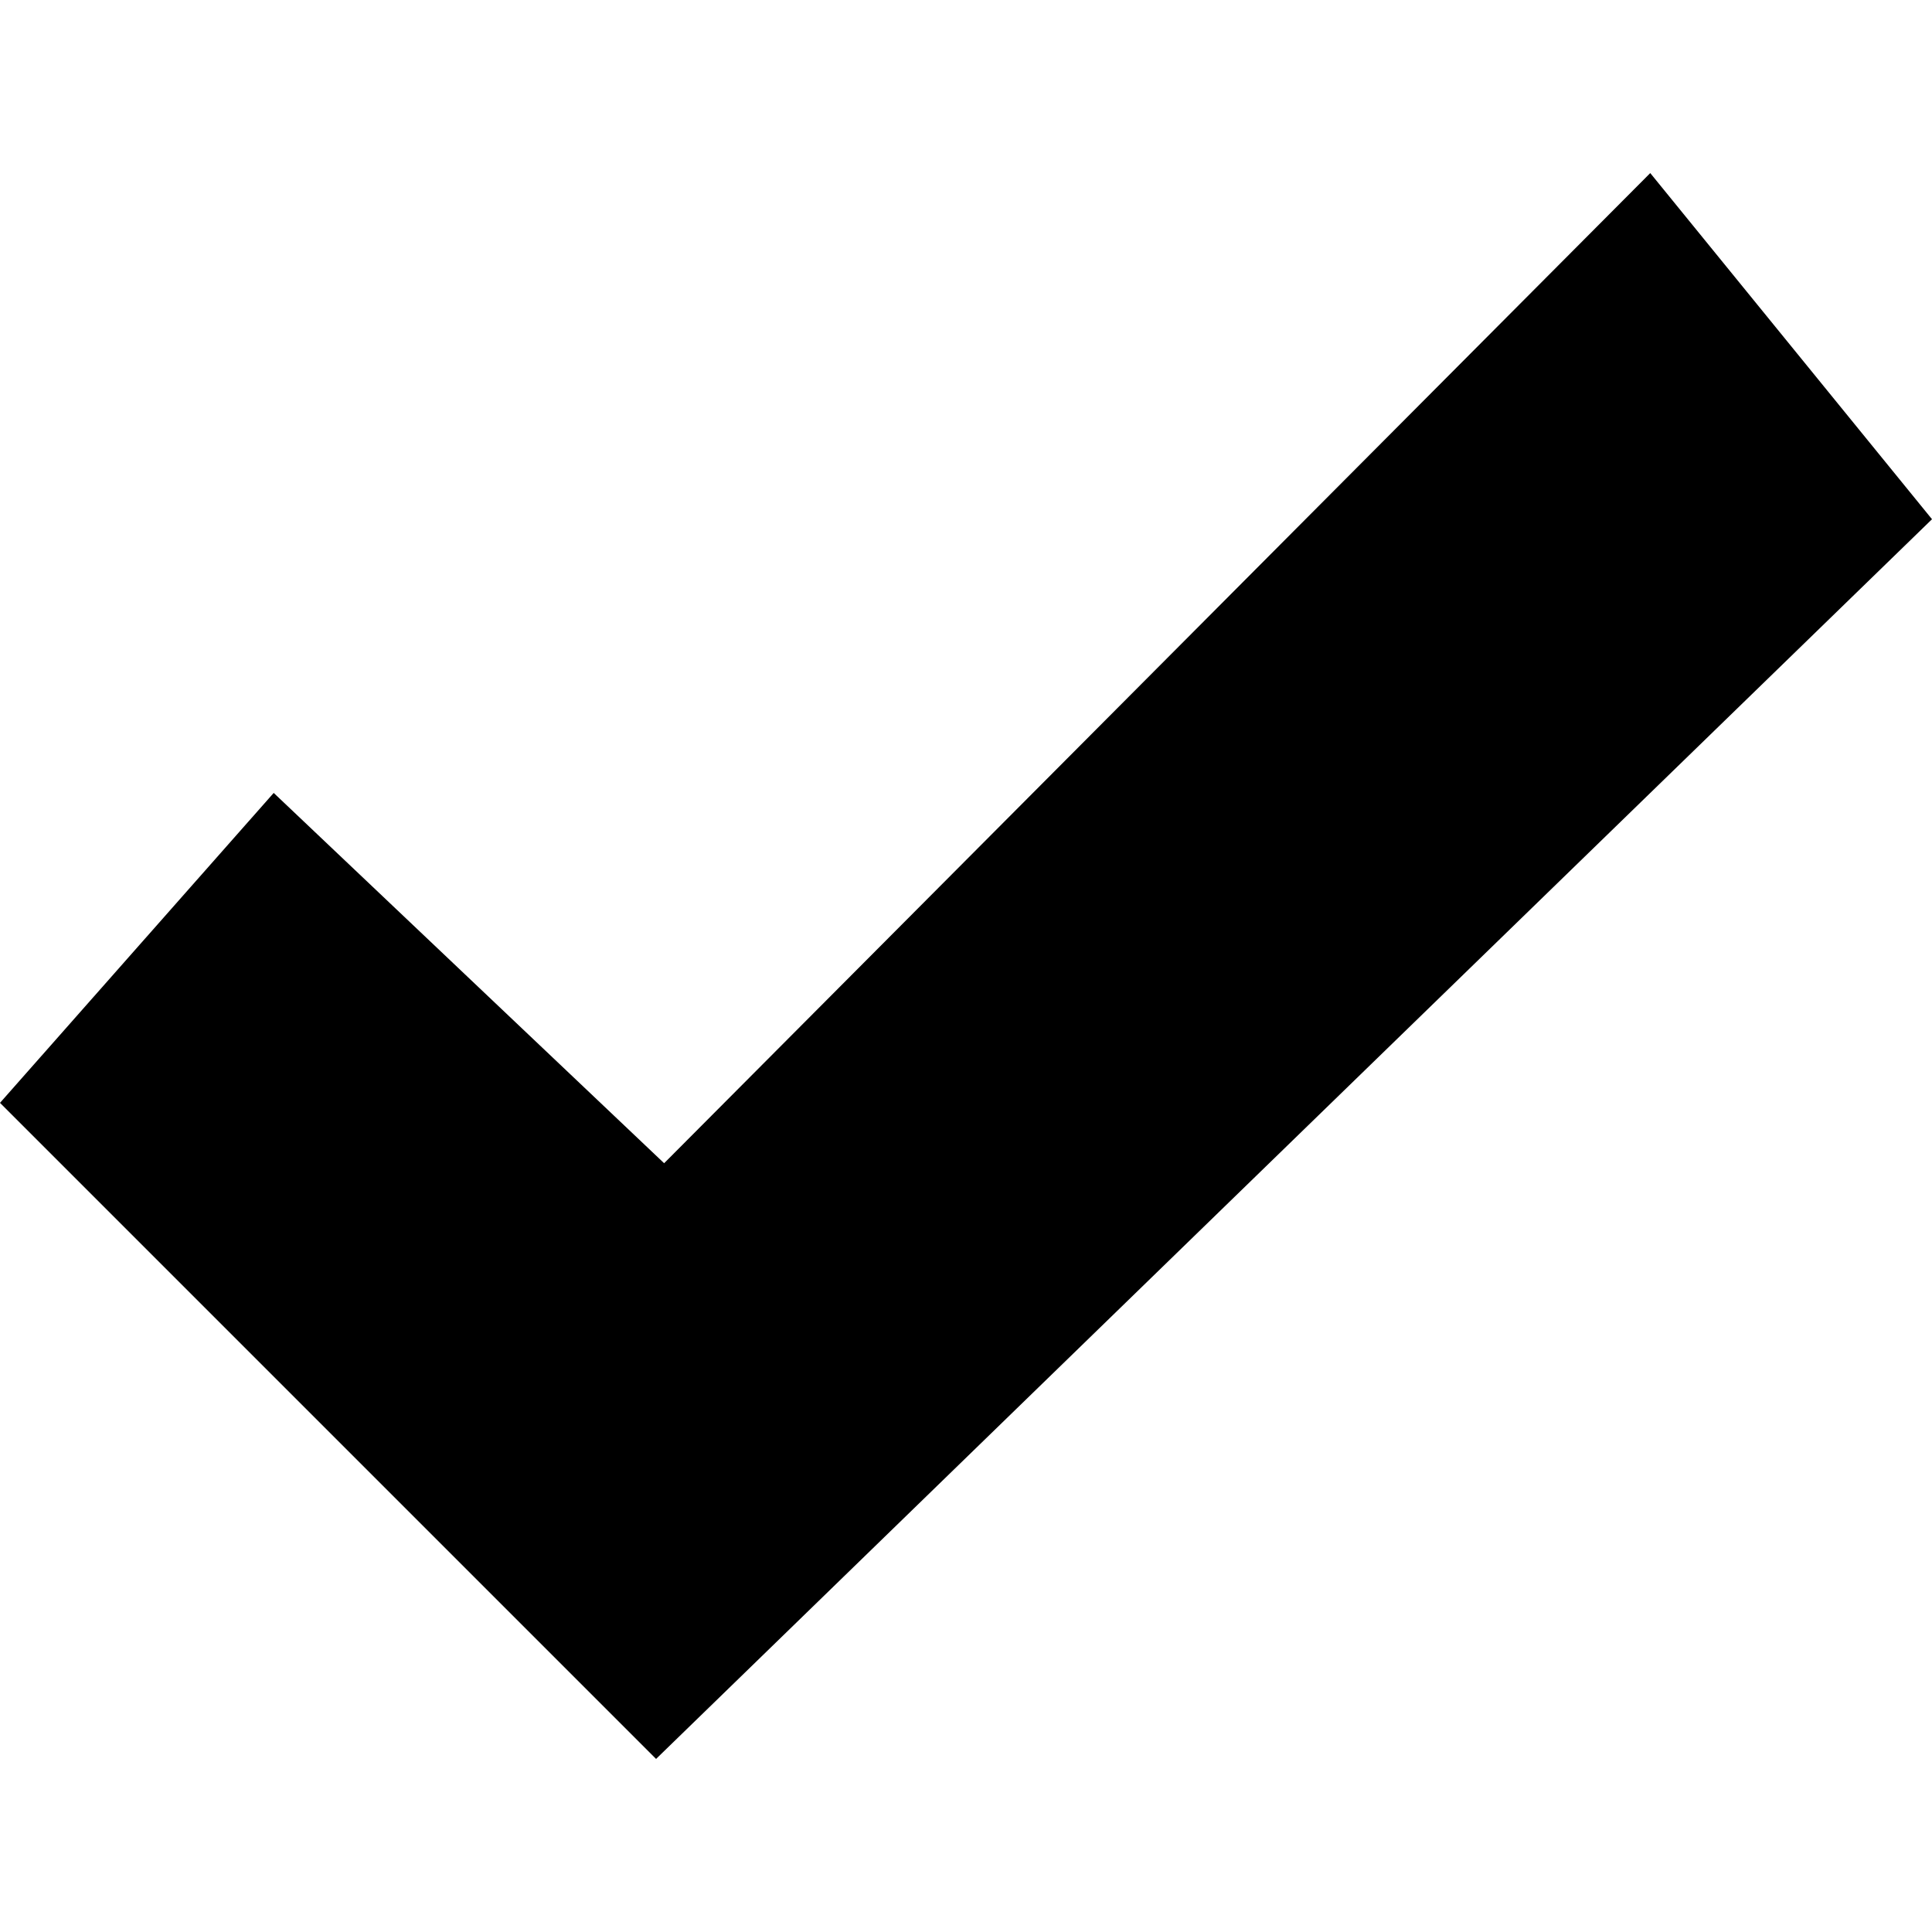 <?xml version="1.0" encoding="utf-8"?>
<!-- Generator: Adobe Illustrator 18.1.0, SVG Export Plug-In . SVG Version: 6.00 Build 0)  -->
<svg version="1.1" id="Layer_1" xmlns="http://www.w3.org/2000/svg" xmlns:xlink="http://www.w3.org/1999/xlink" x="0px" y="0px"
	 viewBox="0 0 48 48" enable-background="new 0 0 48 48" xml:space="preserve">
<g id="checkmark">
	<g>
		<path d="M6.8,19.7L0,27.4l16.3,16.3L48,12.9l-7-8.6L16.5,28.9L6.8,19.7z"/>
	</g>
</g>
<g id="Layer_1_1_">
</g>
</svg>
